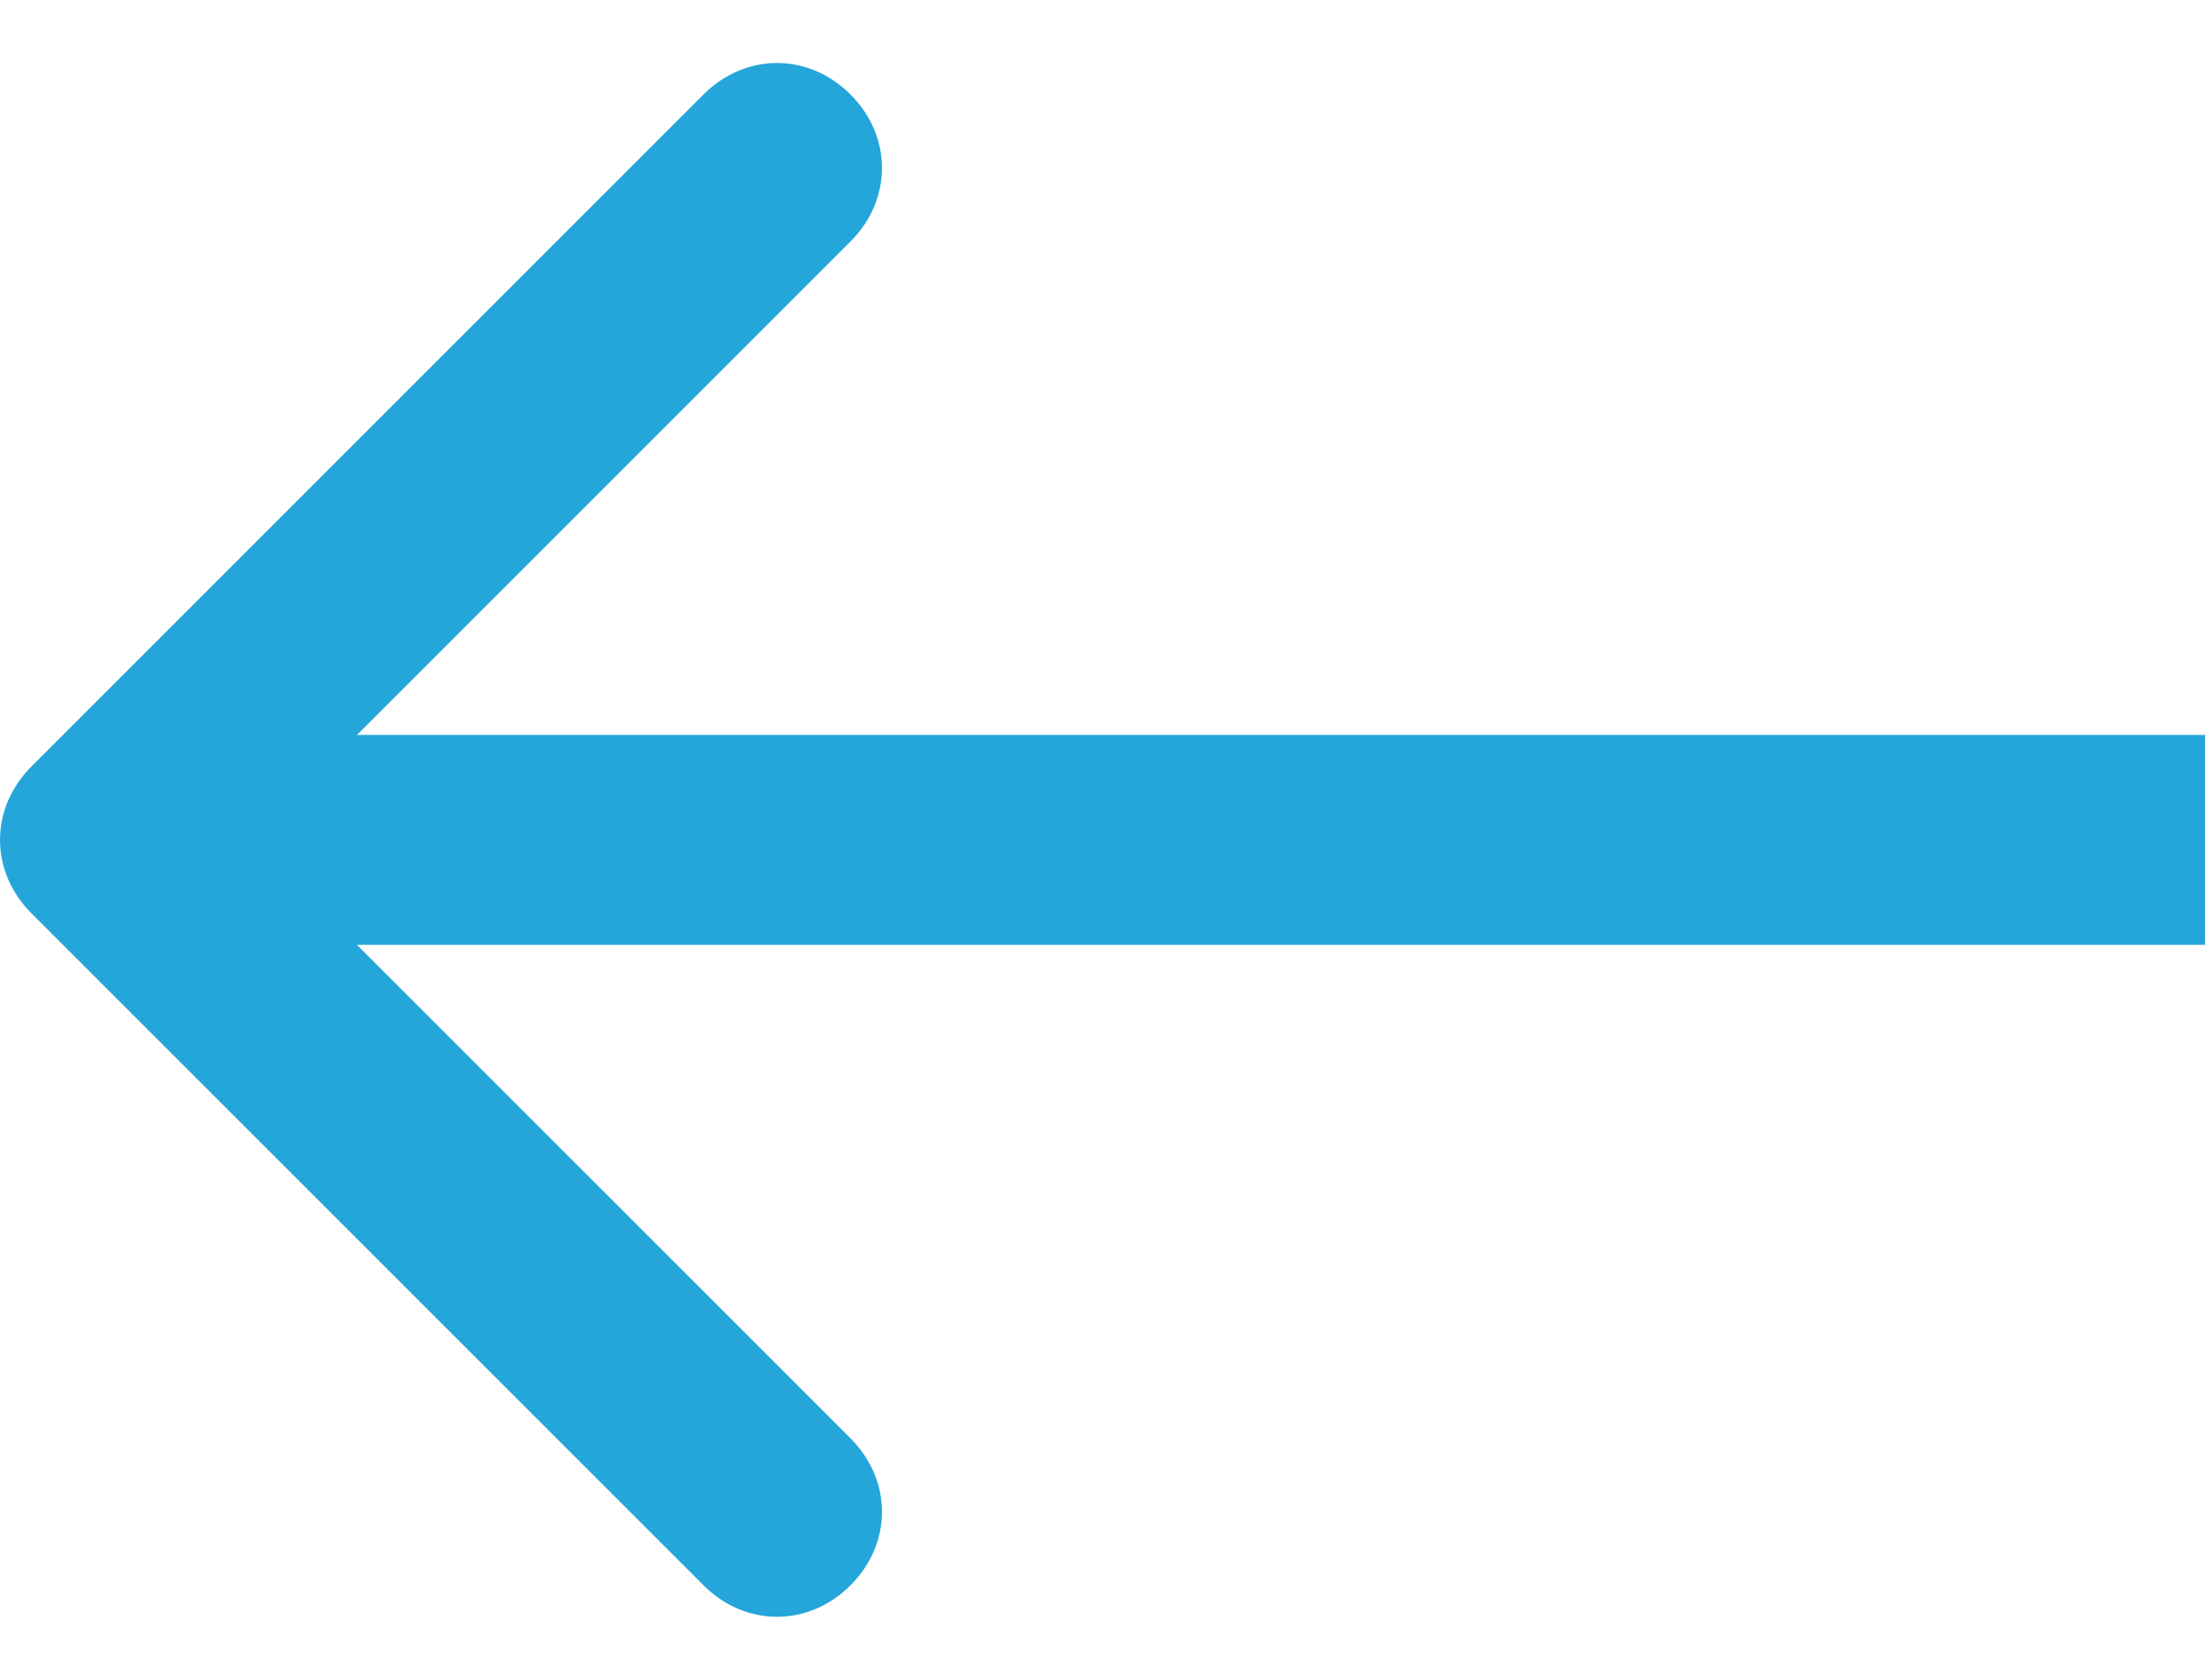 <svg xmlns="http://www.w3.org/2000/svg" viewBox="0 0 21 16"><path d="M.3 7.3c-.4.4-.4 1 0 1.4l6.4 6.4c.4.4 1 .4 1.4 0 .4-.4.4-1 0-1.4L2.4 8l5.7-5.7c.4-.4.4-1 0-1.4-.4-.4-1-.4-1.4 0L.3 7.3zM21 7H1v2h20V7z" fill="#25a6da"/></svg>
